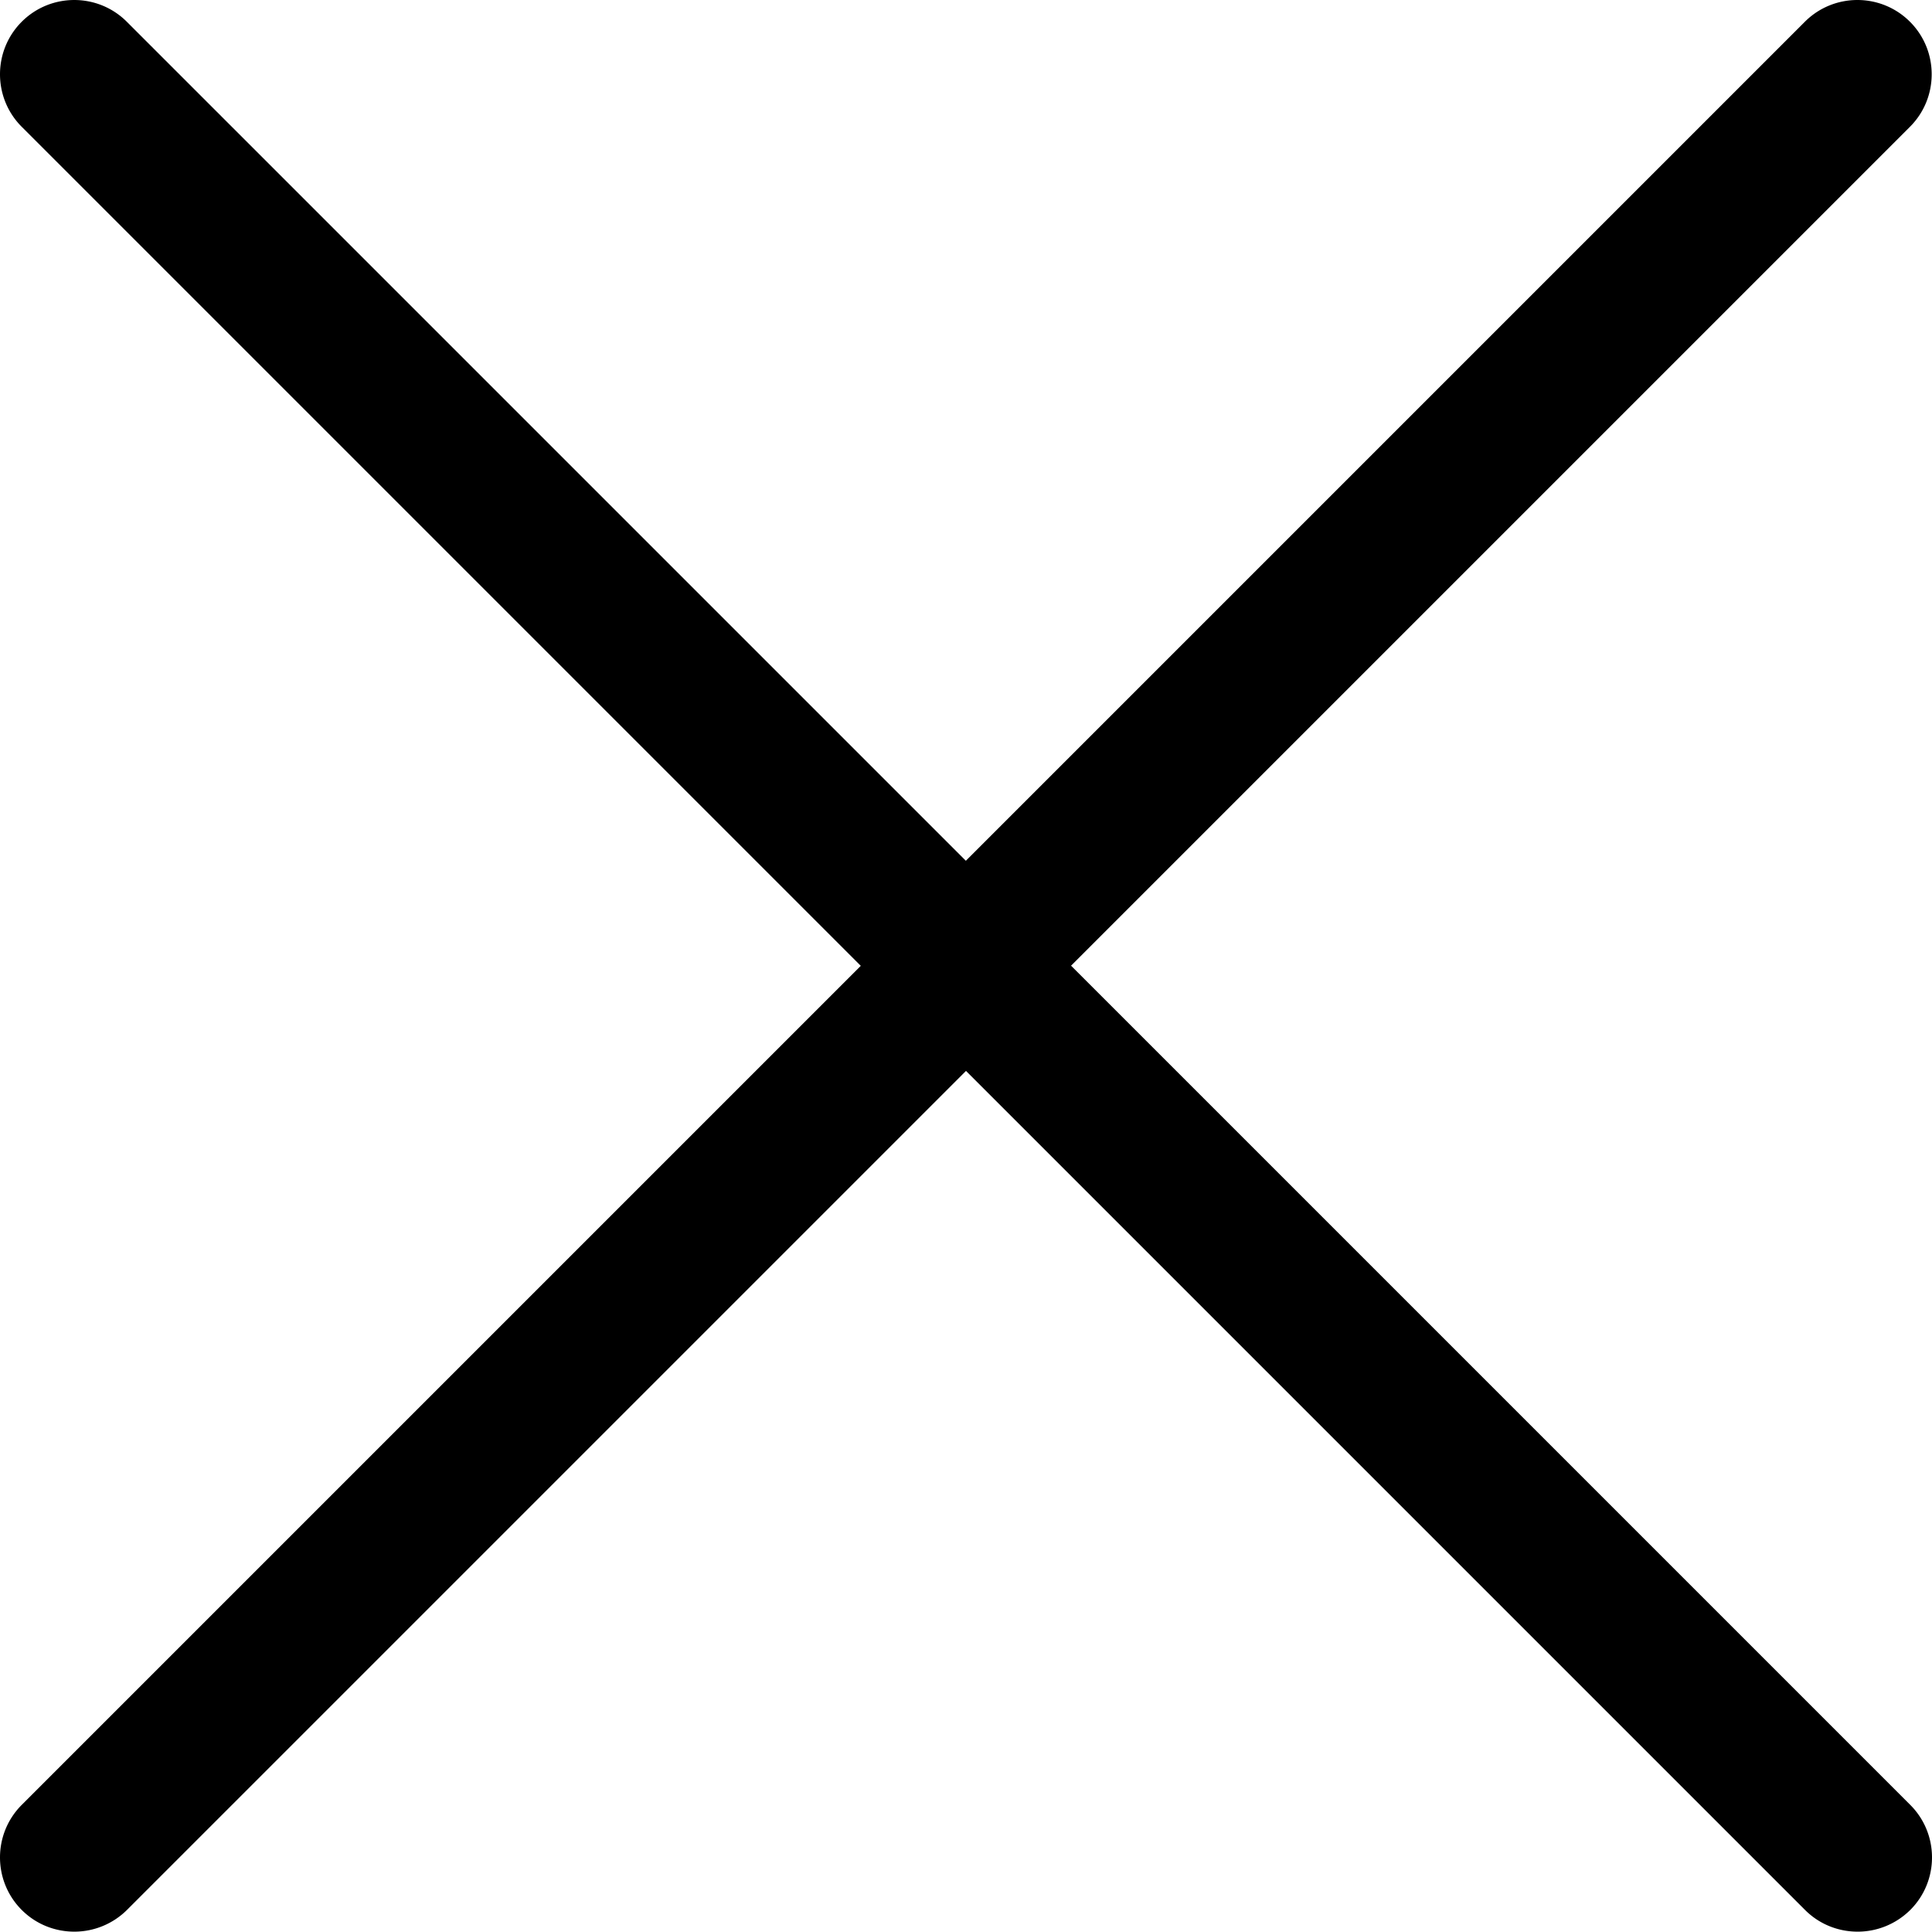 <svg xmlns="http://www.w3.org/2000/svg" width="332.815" height="332.756"><path d="M184.479 166.38L329.016 21.843c4.992-4.992 4.992-13.107 0-18.099-4.992-4.992-13.107-4.992-18.099 0L166.38 148.282 21.843 3.745c-4.992-4.992-13.107-4.992-18.099 0-4.992 4.992-4.992 13.107 0 18.099l144.537 144.537L3.744 310.918c-4.992 4.992-4.992 13.107 0 18.099 2.509 2.509 5.785 3.738 9.063 3.738a12.86 12.86 0 009.063-3.738L166.407 184.48l144.538 144.538c2.509 2.509 5.786 3.738 9.063 3.738 3.277 0 6.553-1.255 9.063-3.738 4.992-4.992 4.992-13.107 0-18.099L184.533 166.382z"/></svg>